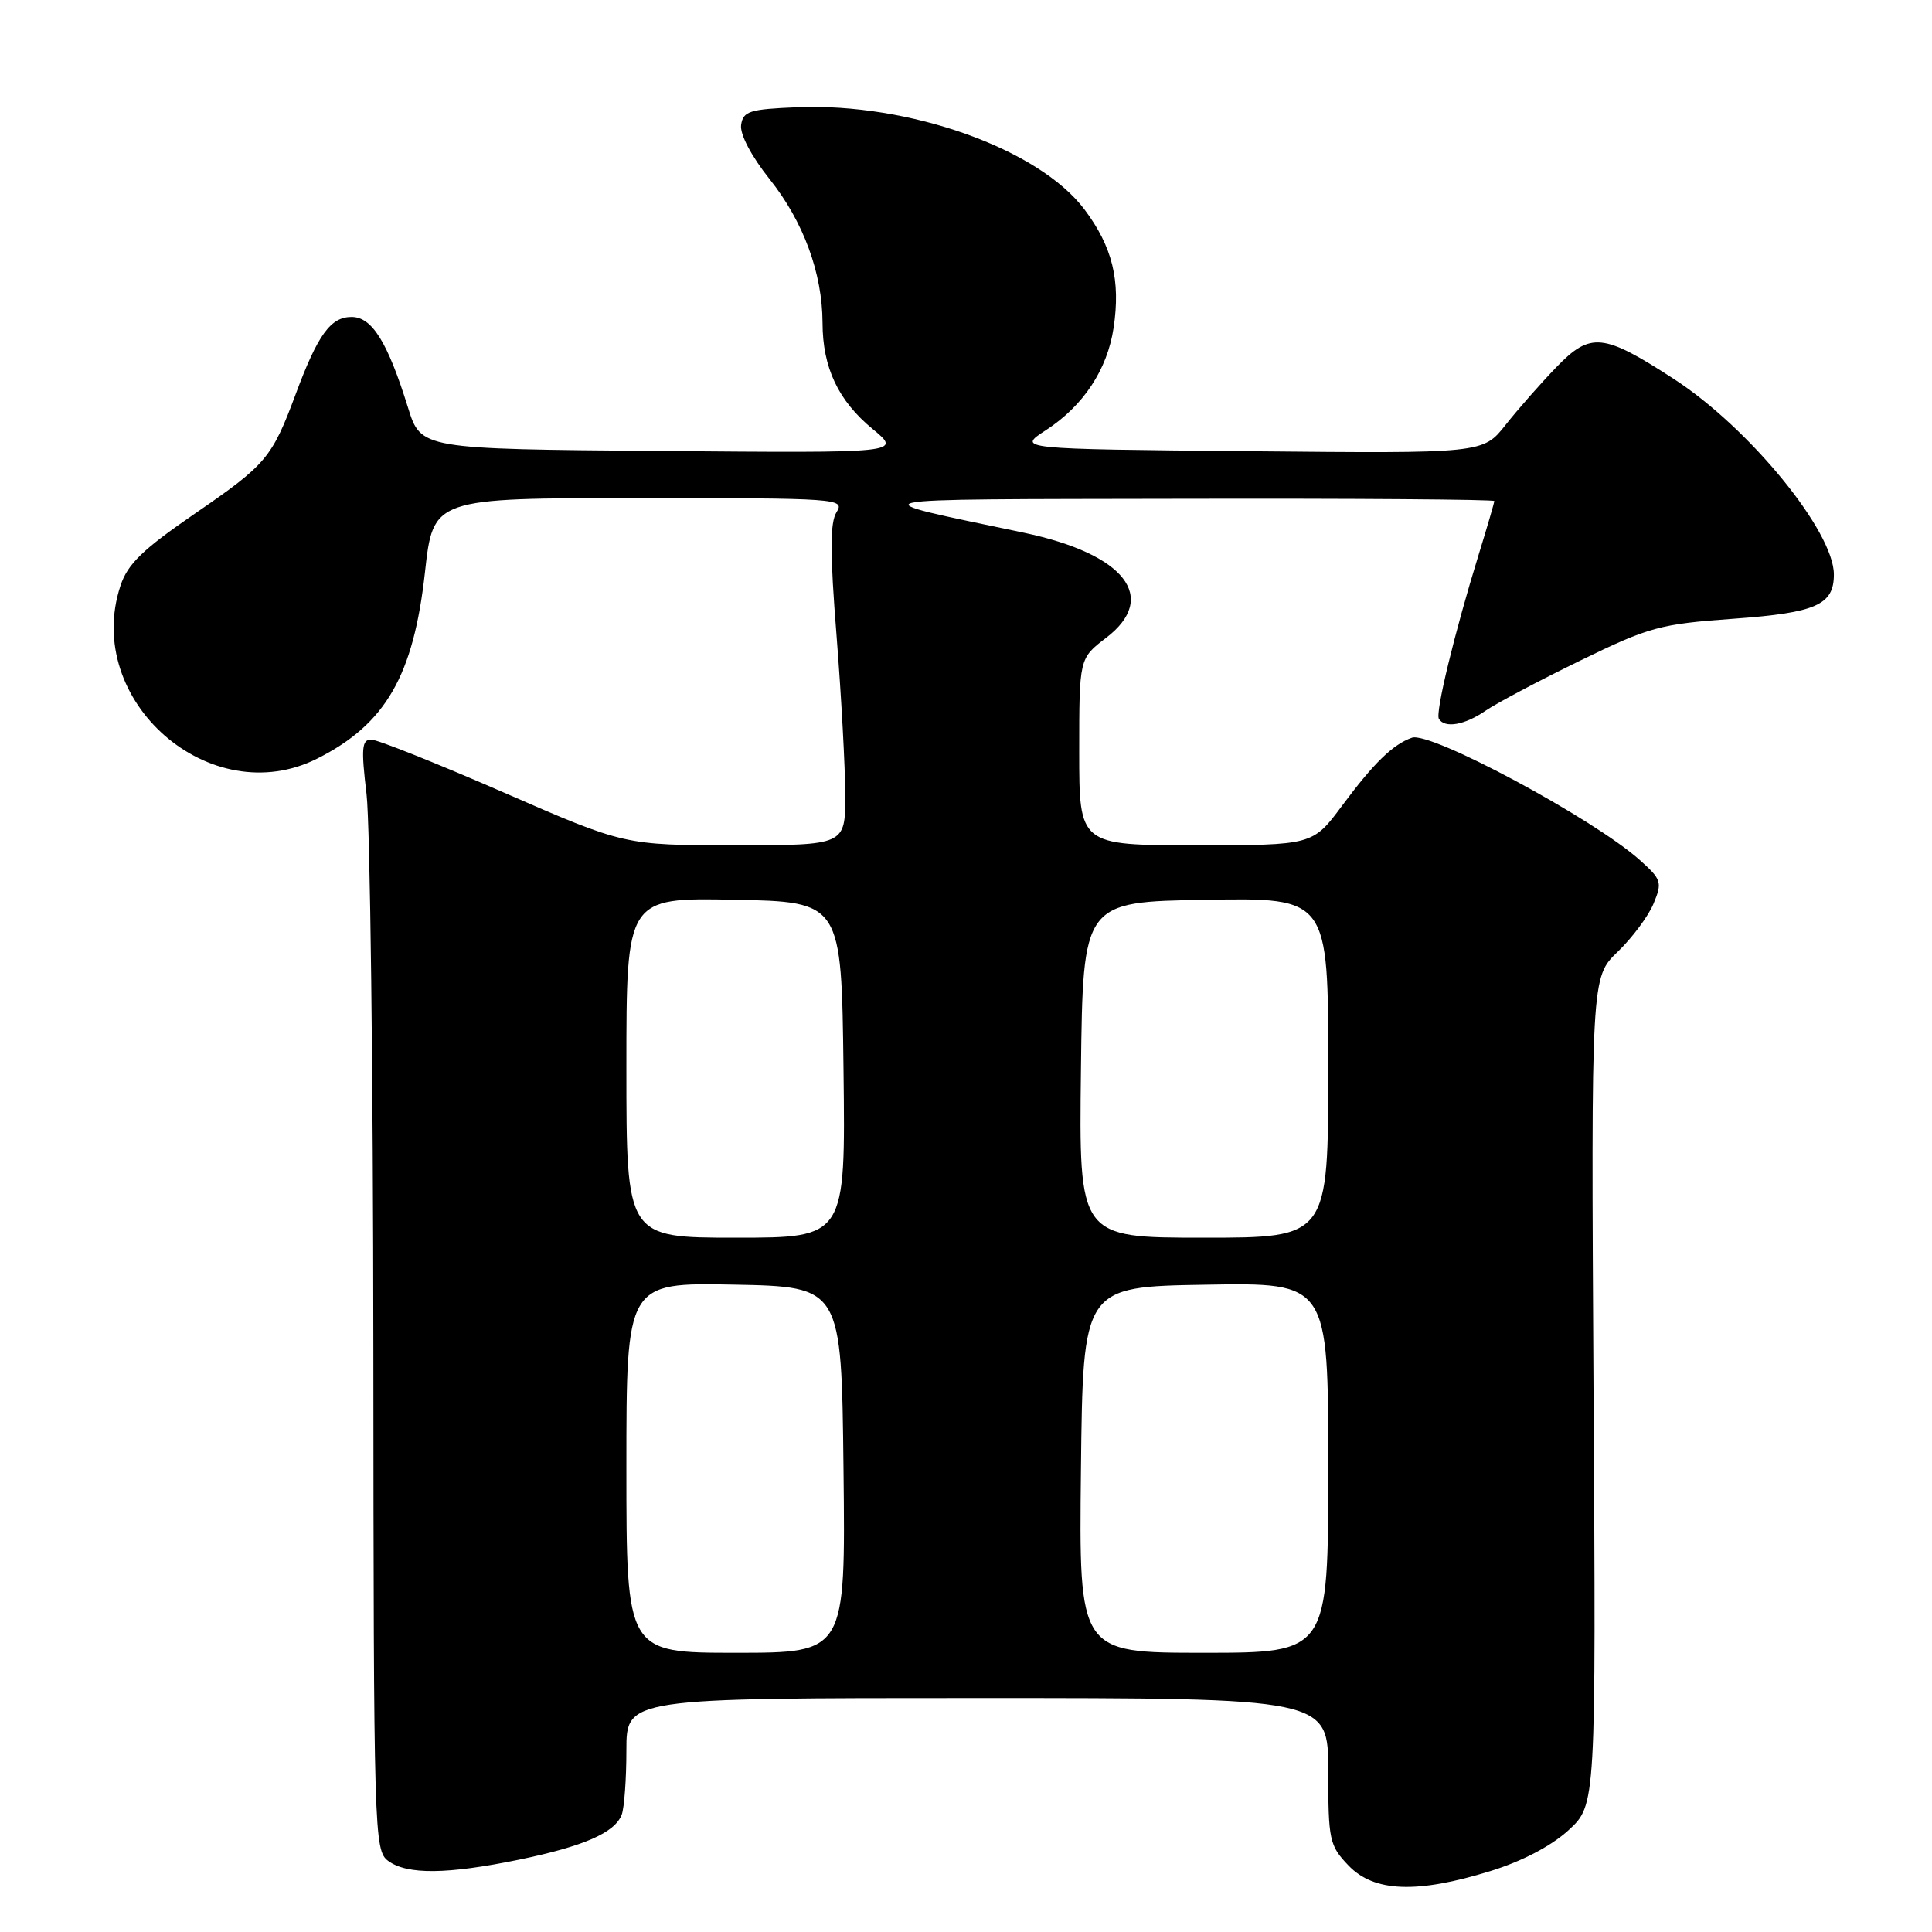 <?xml version="1.0" encoding="UTF-8" standalone="no"?>
<!DOCTYPE svg PUBLIC "-//W3C//DTD SVG 1.1//EN" "http://www.w3.org/Graphics/SVG/1.1/DTD/svg11.dtd" >
<svg xmlns="http://www.w3.org/2000/svg" xmlns:xlink="http://www.w3.org/1999/xlink" version="1.1" viewBox="0 0 256 256">
 <g >
 <path fill="currentColor"
d=" M 197.48 247.93 C 201.67 246.64 205.54 244.61 207.83 242.52 C 211.48 239.17 211.48 239.17 211.15 184.34 C 210.83 129.50 210.83 129.50 214.35 126.12 C 216.28 124.26 218.43 121.38 219.11 119.72 C 220.28 116.91 220.16 116.53 217.28 113.96 C 211.12 108.46 189.56 96.88 187.09 97.75 C 184.57 98.63 182.03 101.11 177.84 106.75 C 173.94 112.00 173.94 112.00 158.47 112.00 C 143.00 112.00 143.00 112.00 143.00 99.62 C 143.00 87.24 143.00 87.24 146.56 84.52 C 153.57 79.17 149.07 73.41 135.68 70.59 C 113.25 65.87 111.76 66.18 156.75 66.09 C 179.44 66.04 198.00 66.18 198.00 66.39 C 198.00 66.61 197.07 69.80 195.93 73.49 C 192.71 83.93 190.17 94.43 190.66 95.25 C 191.44 96.54 194.08 96.08 196.85 94.17 C 198.31 93.17 203.93 90.19 209.35 87.55 C 218.54 83.07 219.91 82.69 229.78 81.98 C 240.65 81.19 243.00 80.15 243.00 76.12 C 243.00 70.40 231.77 56.68 221.80 50.22 C 212.43 44.14 210.76 43.97 206.24 48.64 C 204.18 50.77 201.15 54.21 199.50 56.30 C 196.50 60.09 196.50 60.09 165.62 59.79 C 134.74 59.50 134.74 59.50 138.59 57.00 C 143.56 53.77 146.73 48.97 147.56 43.43 C 148.50 37.16 147.40 32.69 143.71 27.77 C 137.66 19.72 120.48 13.60 105.62 14.21 C 99.30 14.47 98.47 14.73 98.20 16.56 C 98.03 17.79 99.55 20.69 101.98 23.74 C 106.46 29.36 108.97 36.19 108.99 42.78 C 109.00 48.71 111.07 53.09 115.62 56.84 C 119.49 60.03 119.49 60.03 87.63 59.76 C 55.77 59.50 55.77 59.50 54.06 54.00 C 51.35 45.30 49.29 42.00 46.59 42.00 C 43.81 42.00 42.11 44.34 39.18 52.23 C 36.03 60.68 35.30 61.55 25.83 68.05 C 18.90 72.81 16.91 74.73 15.96 77.62 C 10.94 92.83 27.88 107.68 42.07 100.50 C 51.10 95.94 54.79 89.55 56.31 75.83 C 57.40 66.00 57.40 66.00 84.71 66.00 C 111.09 66.00 111.98 66.06 110.85 67.86 C 109.97 69.27 109.97 73.23 110.85 84.26 C 111.48 92.25 112.00 101.77 112.00 105.40 C 112.00 112.00 112.00 112.00 97.38 112.00 C 82.76 112.00 82.76 112.00 66.72 105.00 C 57.90 101.15 50.01 98.00 49.19 98.00 C 47.94 98.00 47.84 99.12 48.57 105.25 C 49.04 109.24 49.45 142.35 49.47 178.84 C 49.51 243.23 49.57 245.21 51.45 246.59 C 53.97 248.43 59.27 248.37 68.76 246.42 C 77.37 244.64 81.46 242.85 82.38 240.46 C 82.72 239.56 83.00 235.72 83.00 231.92 C 83.00 225.00 83.00 225.00 129.50 225.00 C 176.00 225.00 176.00 225.00 176.00 234.70 C 176.00 243.85 176.15 244.55 178.69 247.20 C 182.06 250.72 187.75 250.94 197.48 247.93 Z  M 83.00 194.47 C 83.00 169.95 83.00 169.95 97.25 170.22 C 111.50 170.50 111.50 170.50 111.77 194.75 C 112.04 219.00 112.04 219.00 97.52 219.00 C 83.00 219.00 83.00 219.00 83.00 194.47 Z  M 143.23 194.75 C 143.50 170.50 143.50 170.50 159.75 170.23 C 176.00 169.95 176.00 169.95 176.00 194.48 C 176.00 219.00 176.00 219.00 159.48 219.00 C 142.96 219.00 142.96 219.00 143.23 194.75 Z  M 83.00 141.47 C 83.00 118.95 83.00 118.95 97.25 119.22 C 111.50 119.50 111.50 119.50 111.77 141.75 C 112.04 164.00 112.04 164.00 97.52 164.00 C 83.00 164.00 83.00 164.00 83.00 141.47 Z  M 143.23 141.75 C 143.50 119.50 143.50 119.50 159.75 119.23 C 176.00 118.95 176.00 118.95 176.00 141.48 C 176.00 164.00 176.00 164.00 159.48 164.00 C 142.96 164.00 142.96 164.00 143.23 141.75 Z "/>
</g>
</svg>
